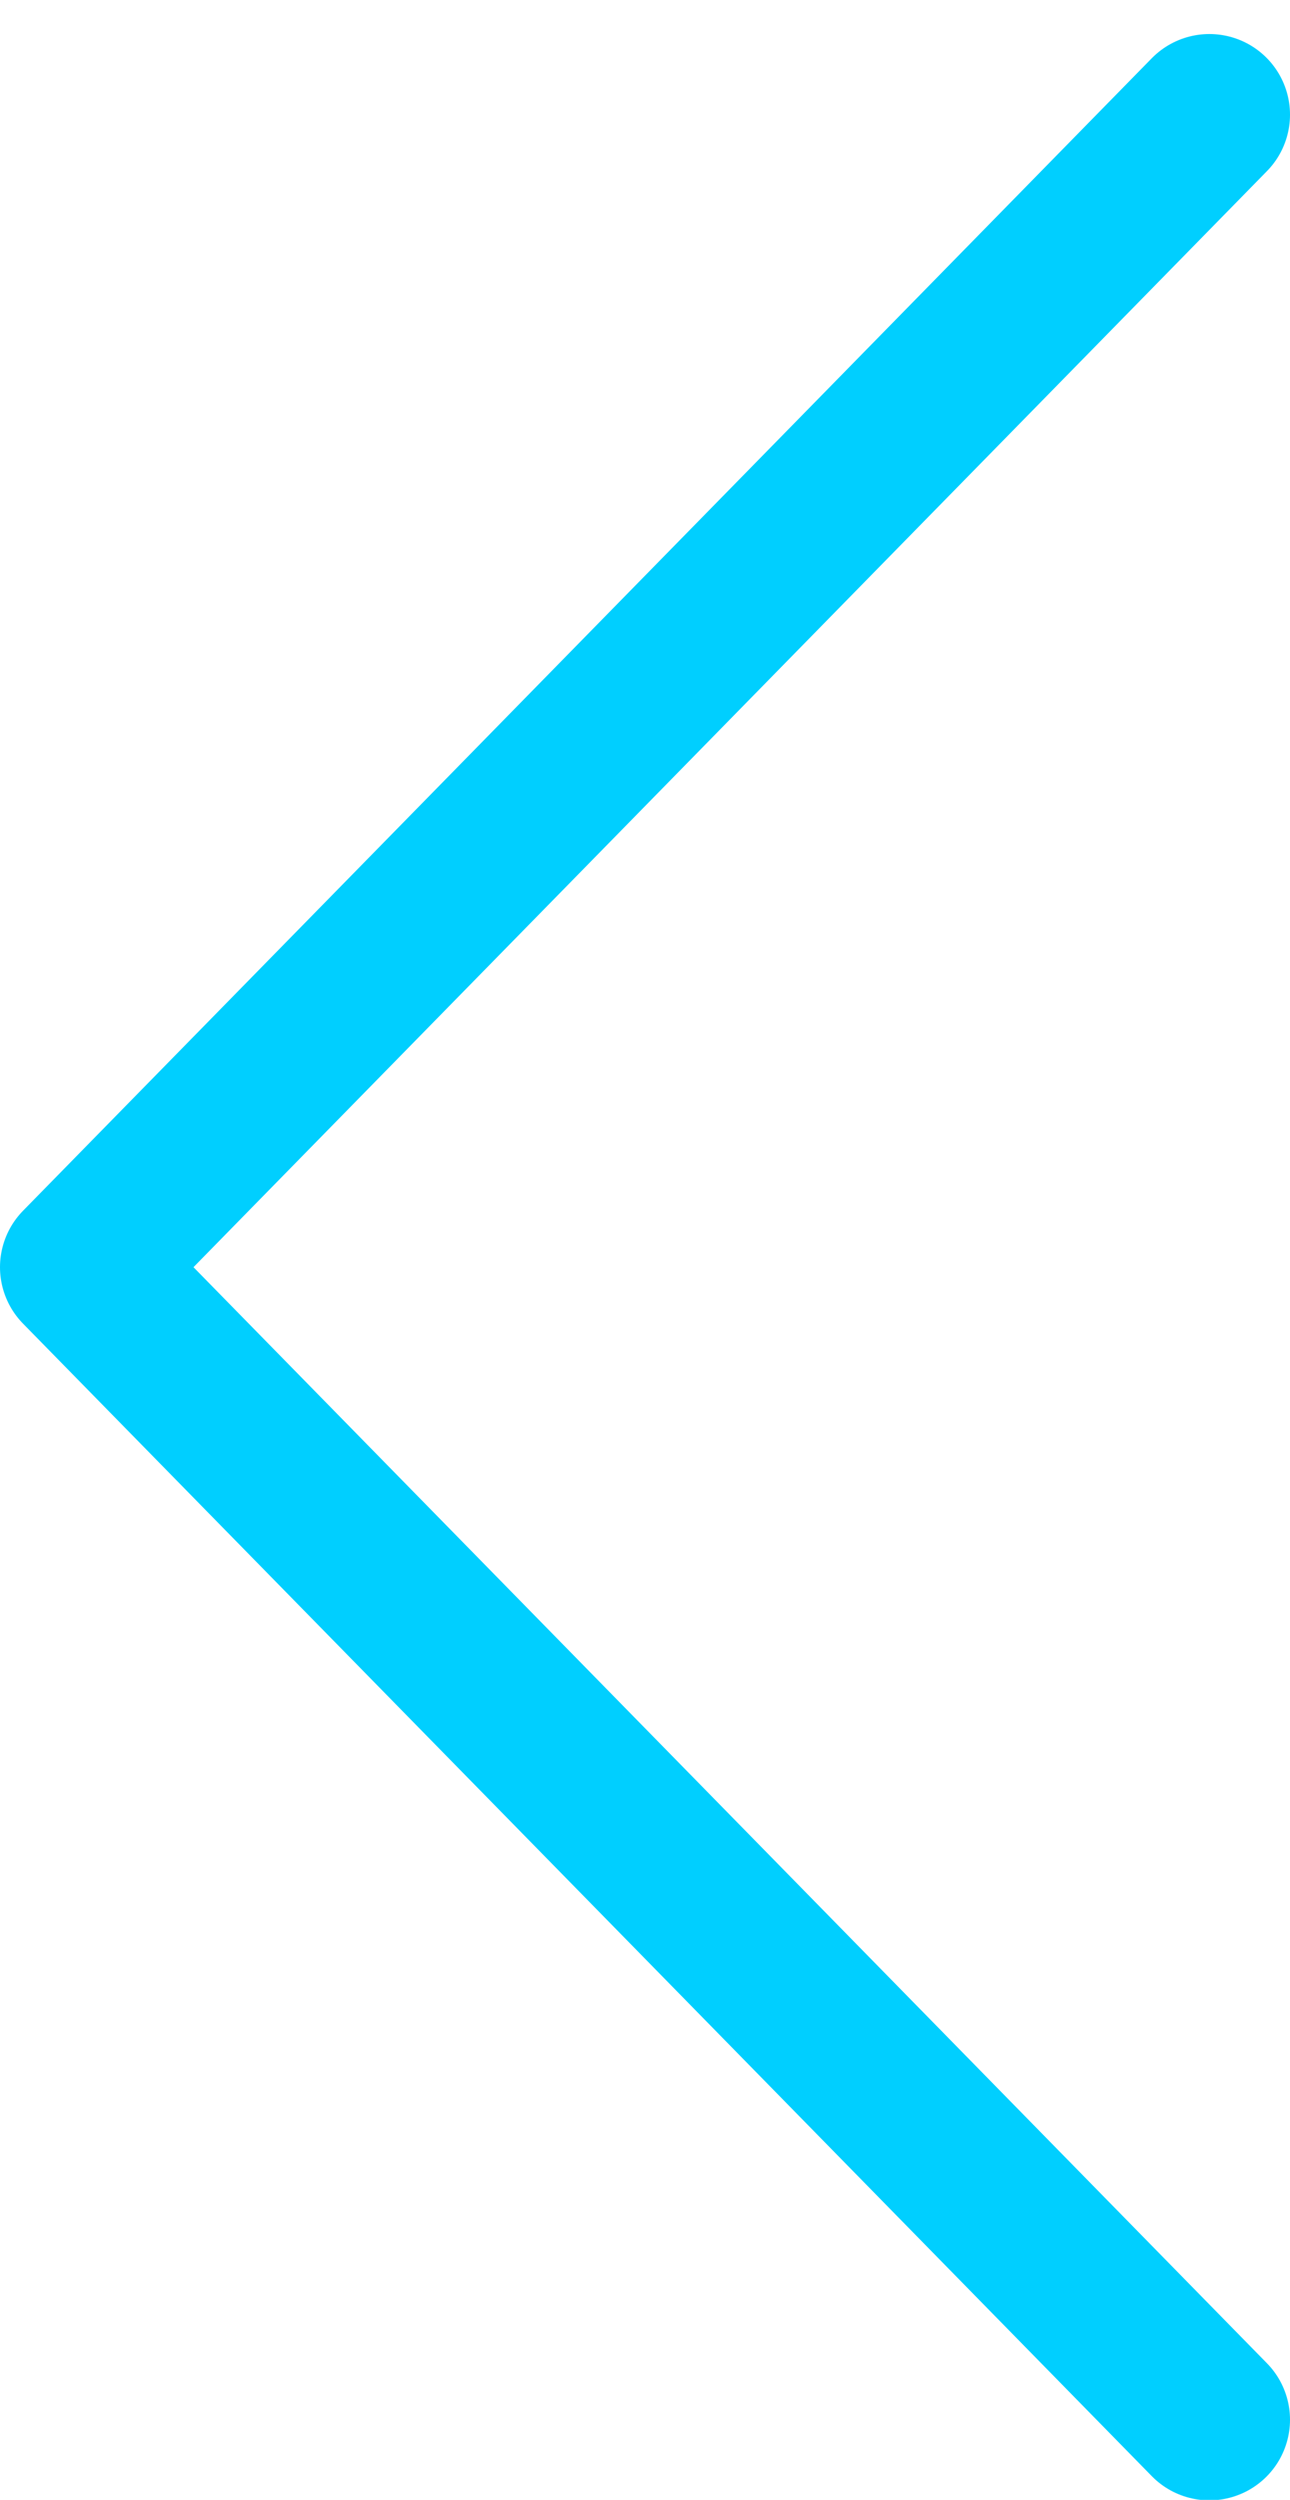 <?xml version="1.0" encoding="UTF-8"?>
<svg width="16px" height="31px" viewBox="0 0 16 31" version="1.1" xmlns="http://www.w3.org/2000/svg" xmlns:xlink="http://www.w3.org/1999/xlink">
    <!-- Generator: Sketch 57.1 (83088) - https://sketch.com -->
    <title>svg/bright/icon / chevron-left</title>
    <desc>Created with Sketch.</desc>
    <g id="**-Sticker-Sheets" stroke="none" stroke-width="1" fill="none" fill-rule="evenodd" stroke-linecap="round" stroke-linejoin="round">
        <g id="sticker-sheet--all--page-2" transform="translate(-725, -282)" stroke="#00CFFF" stroke-width="2">
            <g id="icon-preview-row-copy-48" transform="translate(0, 255)">
                <g id="Icon-Row">
                    <g id="icon-/-chevron-left" transform="translate(709, 18.214)">
                        <polyline id="Path" points="31 38.792 17 24.5 31 10.208"></polyline>
                    </g>
                </g>
            </g>
        </g>
    </g>
</svg>